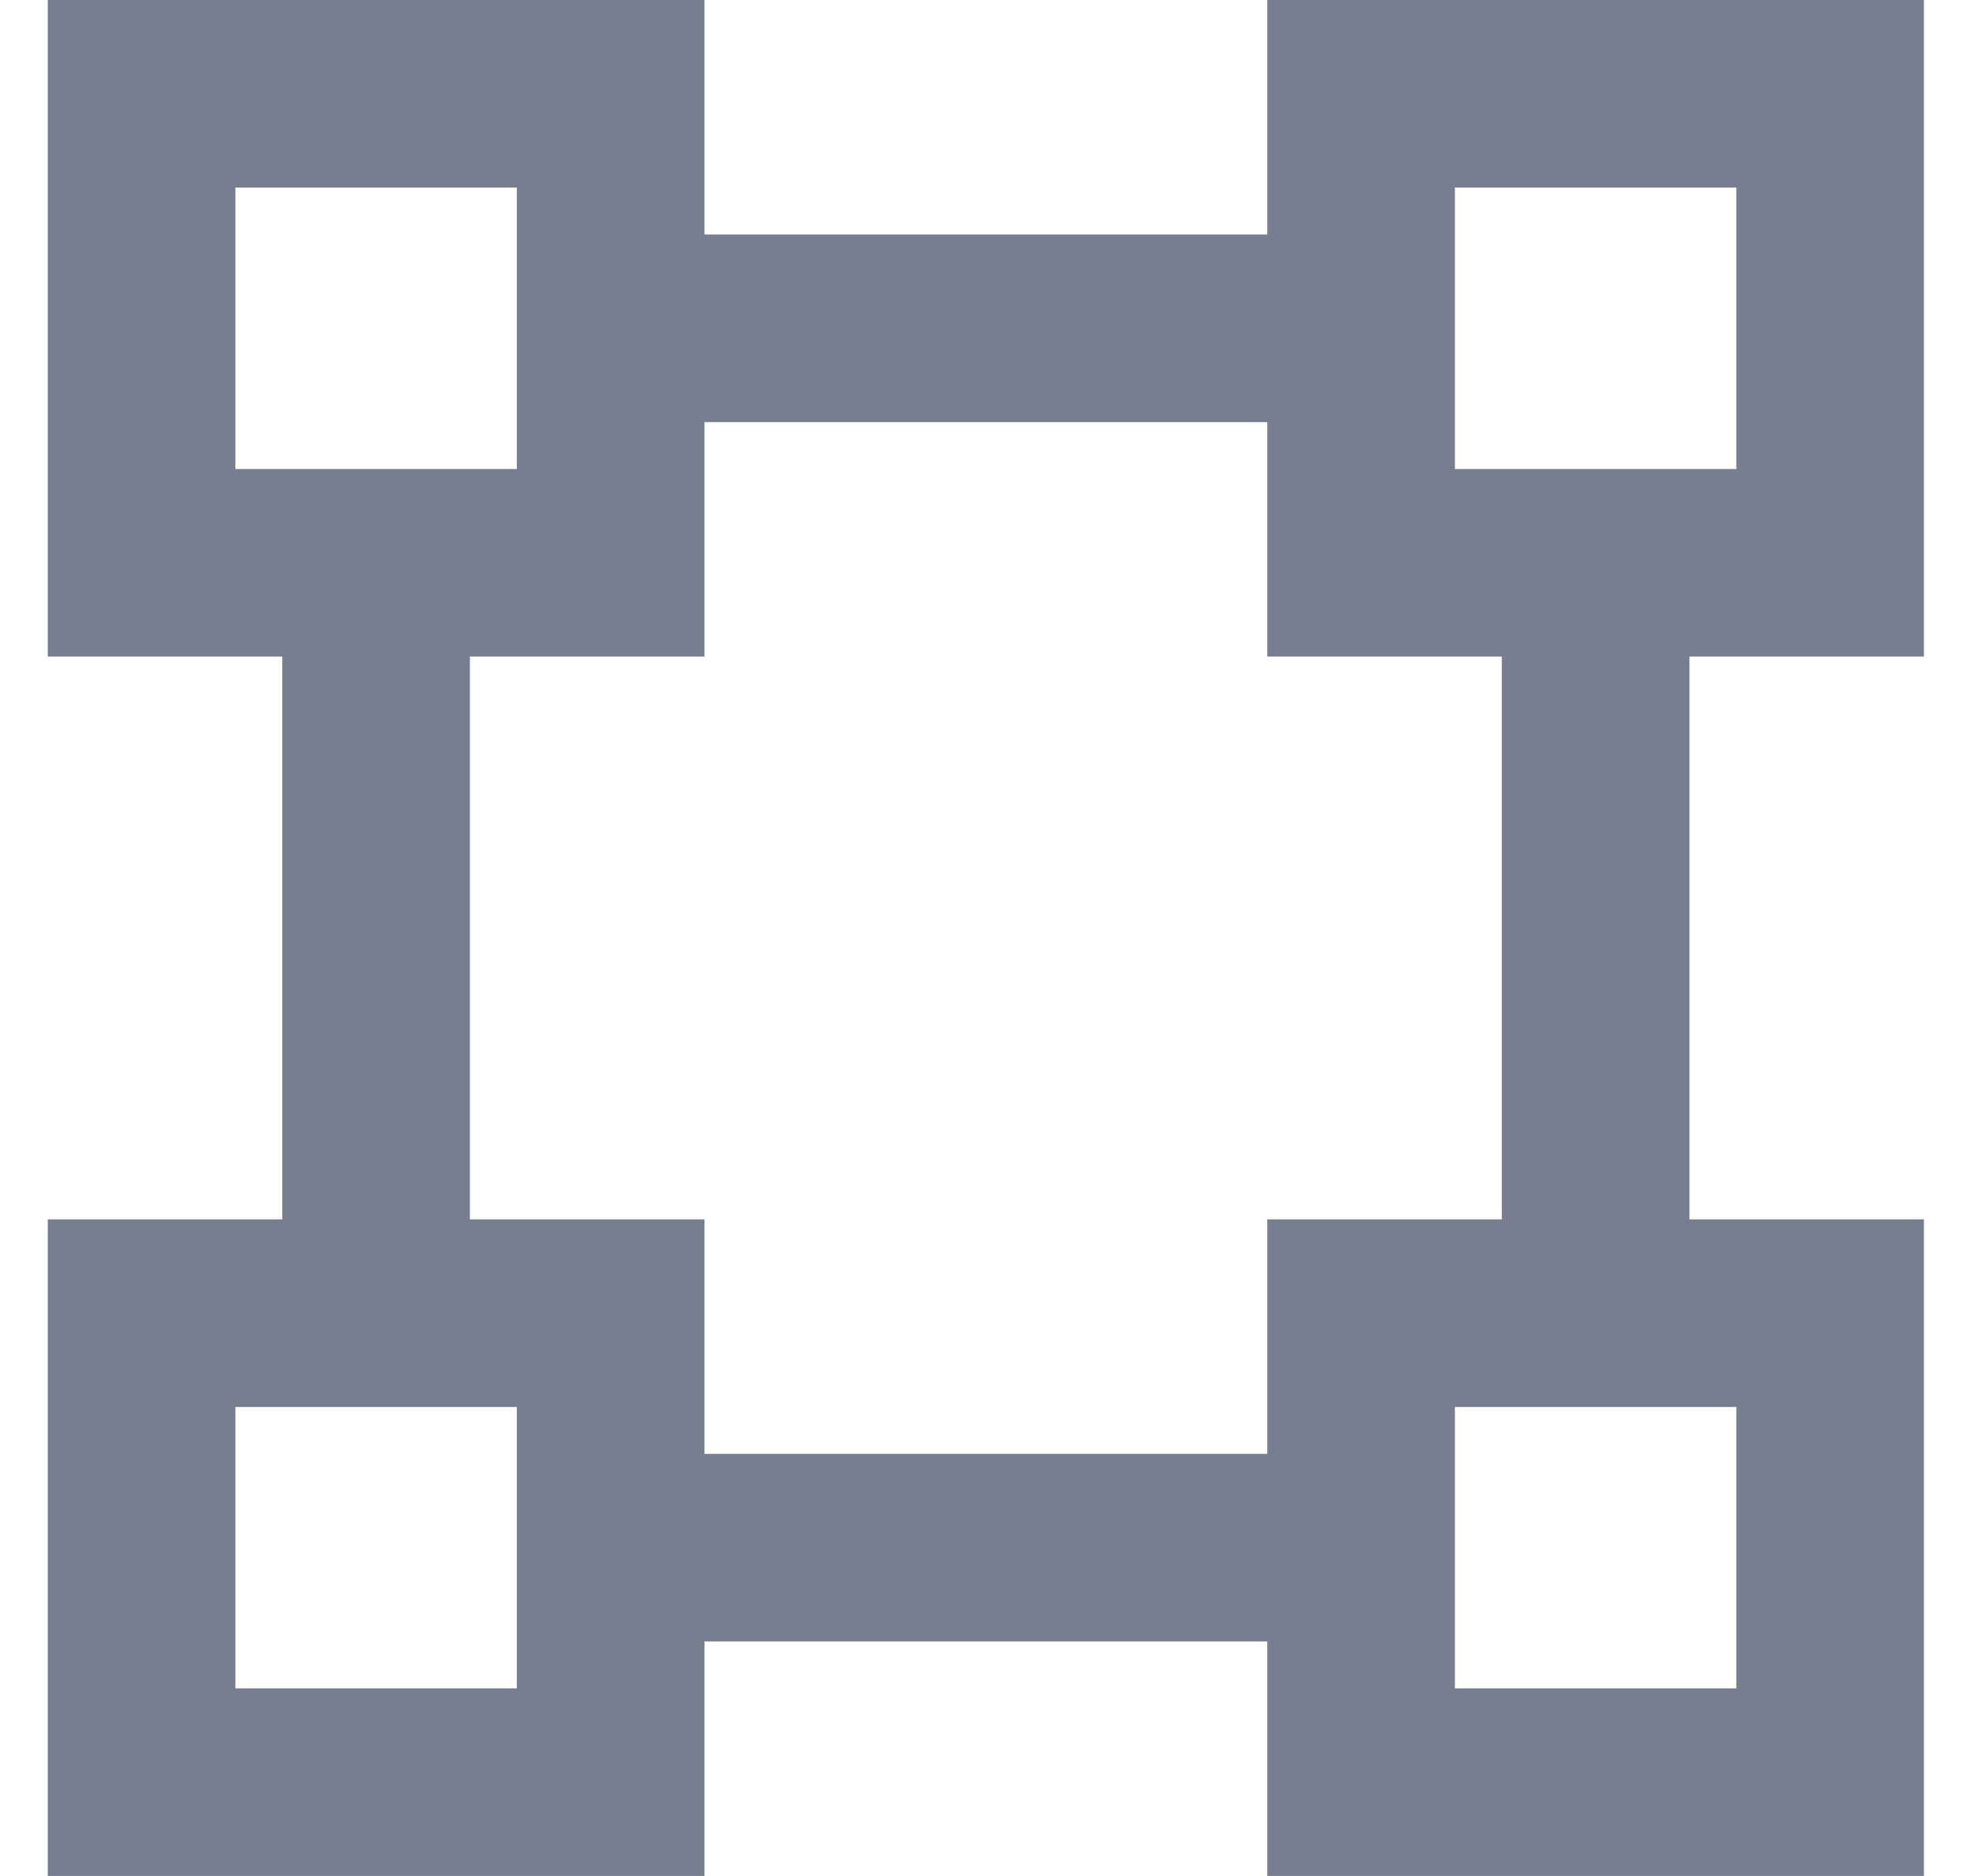 <svg width="21" height="20" viewBox="0 0 21 20" fill="none" xmlns="http://www.w3.org/2000/svg">
<path d="M0.509 0H7.509V2.5H13.509V0H20.509V7H18.009V13H20.509V20H13.509V17.5H7.509V20H0.509V13H3.009V7H0.509V0ZM5.509 5V2H2.509V5H5.509ZM5.009 7V13H7.509V15.5H13.509V13H16.009V7H13.509V4.5H7.509V7H5.009ZM15.509 15V18H18.509V15H15.509ZM5.509 15H2.509V18H5.509V15ZM15.509 2V5H18.509V2H15.509Z" fill="#777E90"/>
</svg>
